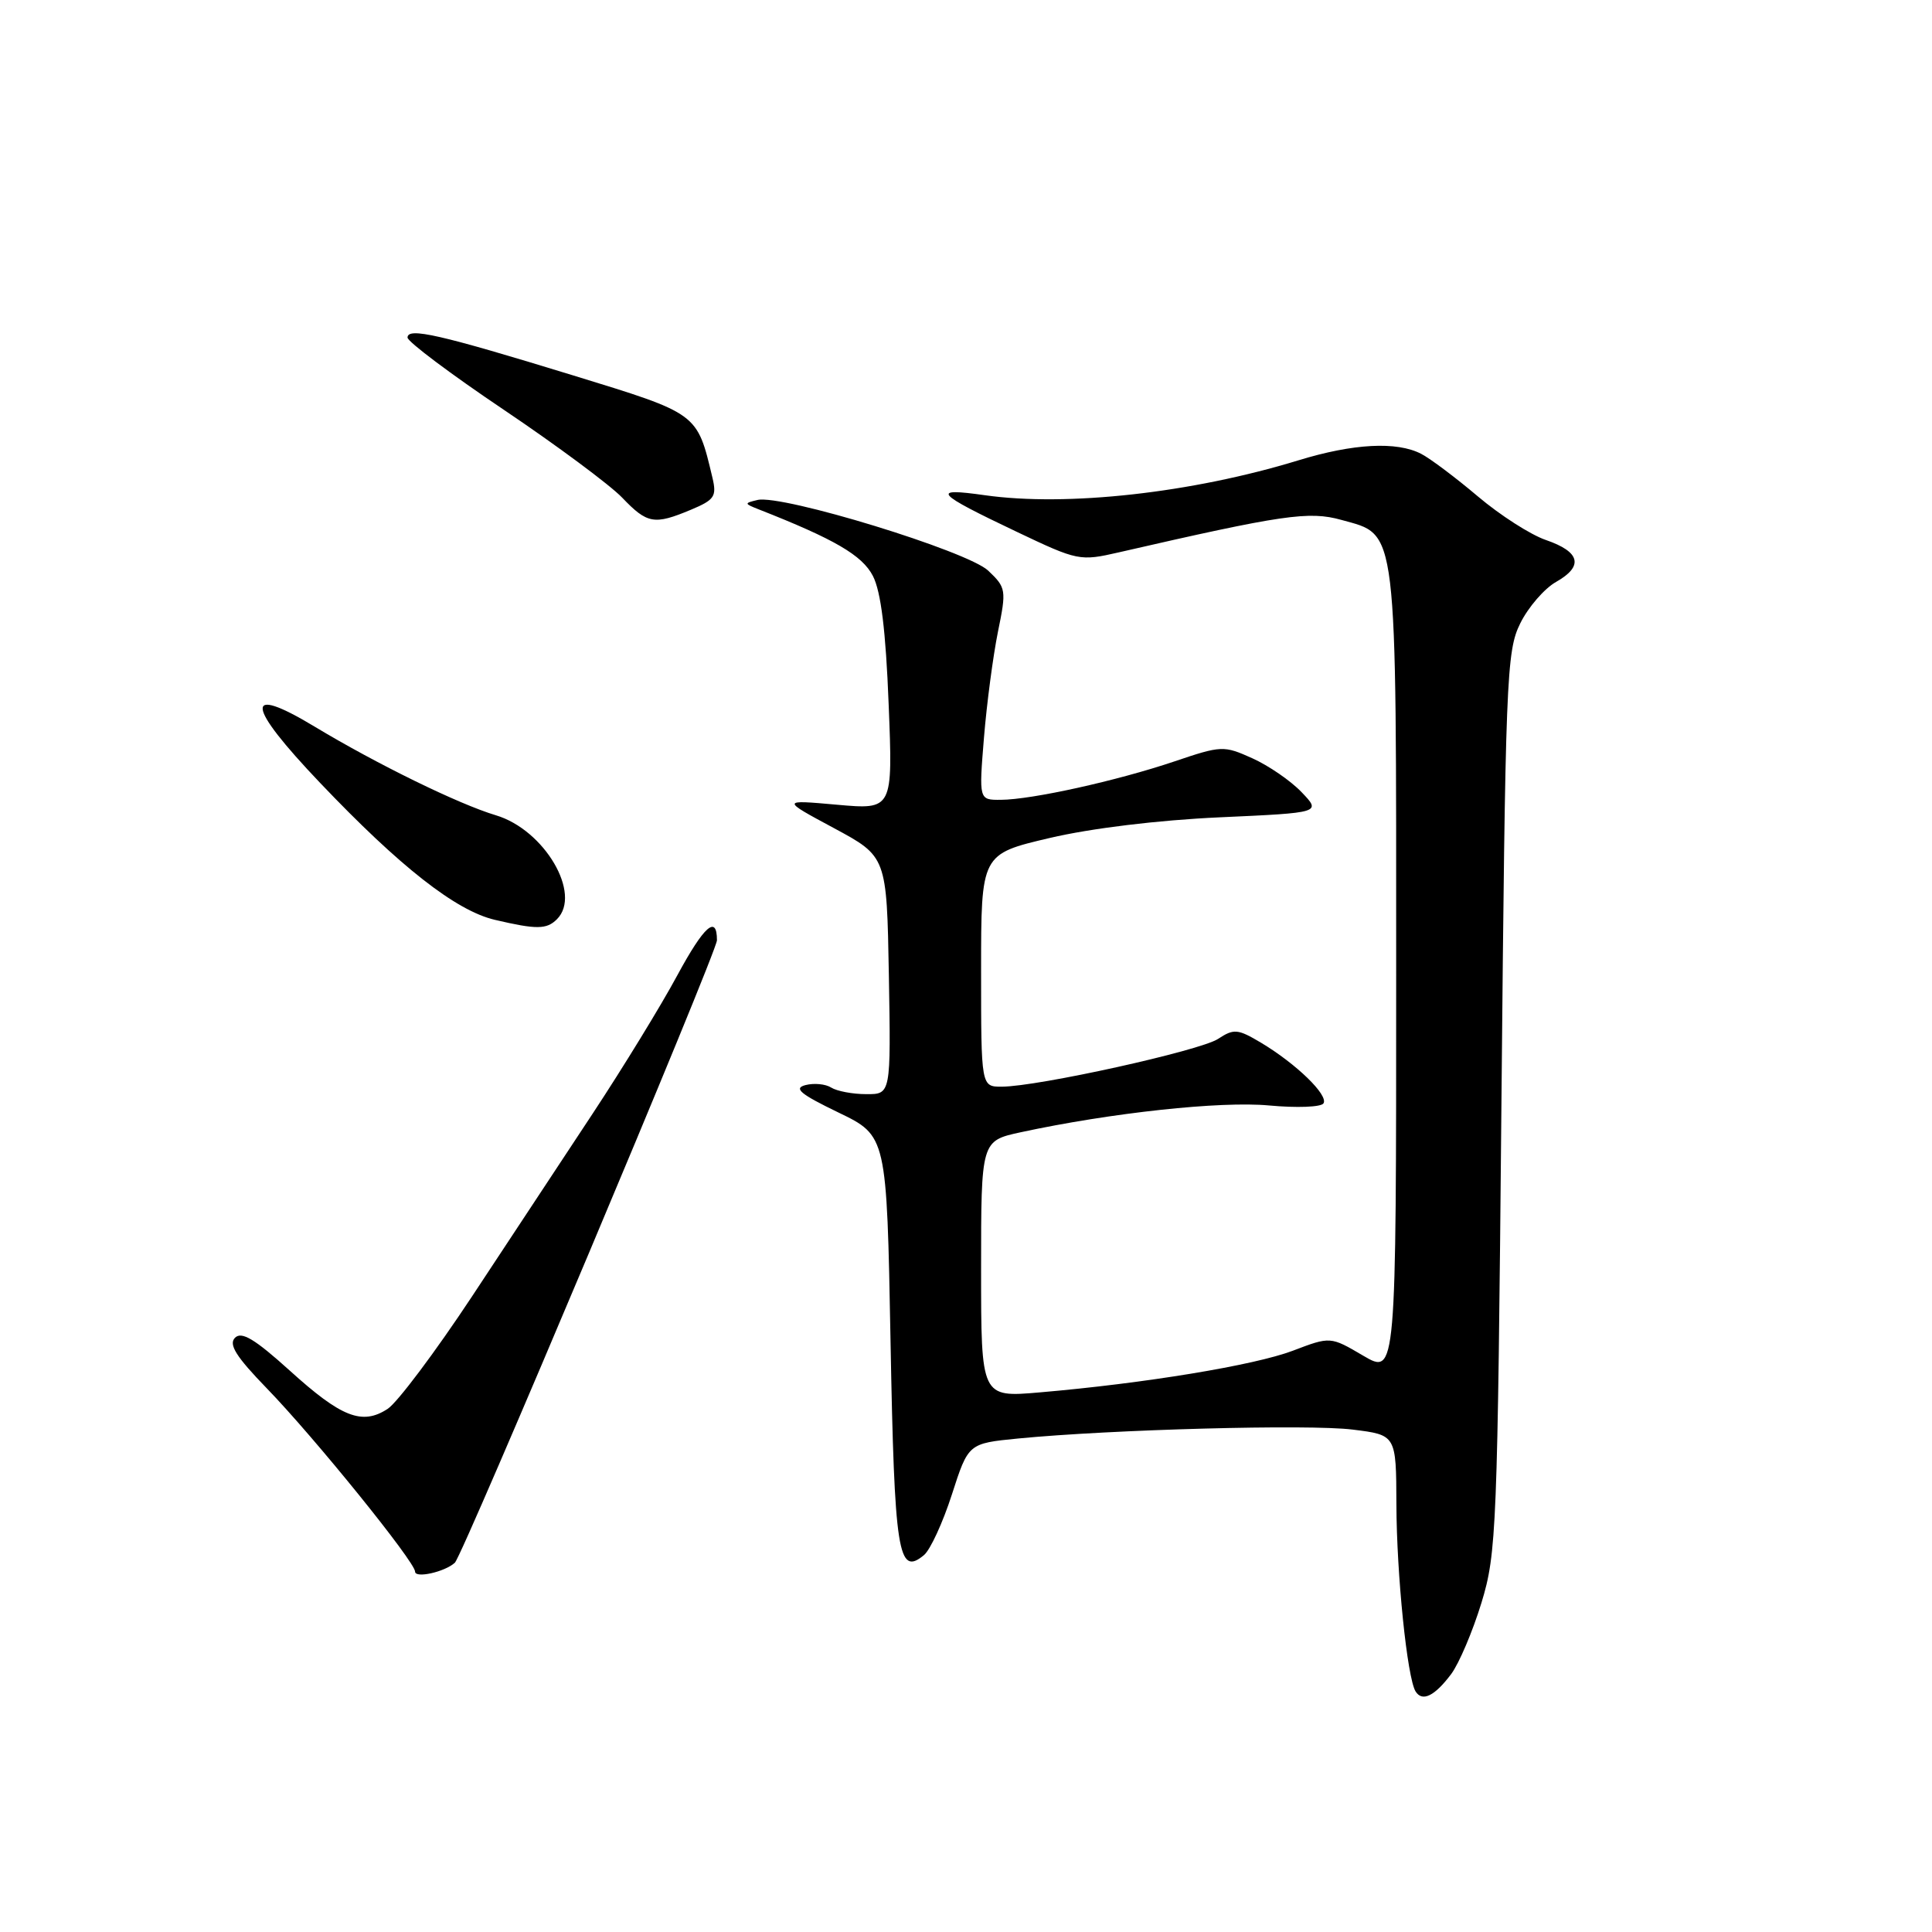 <?xml version="1.0" encoding="UTF-8" standalone="no"?>
<!DOCTYPE svg PUBLIC "-//W3C//DTD SVG 1.1//EN" "http://www.w3.org/Graphics/SVG/1.1/DTD/svg11.dtd" >
<svg xmlns="http://www.w3.org/2000/svg" xmlns:xlink="http://www.w3.org/1999/xlink" version="1.1" viewBox="0 0 256 256">
 <g >
 <path fill="currentColor"
d=" M 192.29 221.82 C 193.34 220.41 195.14 216.16 196.30 212.38 C 198.30 205.82 198.43 202.75 198.95 146.00 C 199.47 89.78 199.61 86.29 201.44 82.60 C 202.50 80.45 204.65 77.97 206.20 77.10 C 209.87 75.02 209.40 73.12 204.83 71.55 C 202.81 70.86 198.76 68.26 195.83 65.78 C 192.90 63.30 189.52 60.76 188.32 60.14 C 185.09 58.46 179.32 58.76 172.00 61.01 C 157.91 65.32 141.38 67.16 130.50 65.62 C 123.24 64.59 123.87 65.31 134.75 70.48 C 142.82 74.32 143.10 74.37 148.25 73.19 C 169.98 68.20 173.45 67.69 177.74 68.89 C 185.25 70.98 185.00 68.93 185.00 129.05 C 185.00 182.19 185.00 182.19 180.64 179.64 C 176.29 177.08 176.29 177.08 171.30 178.98 C 166.21 180.91 151.64 183.31 137.75 184.50 C 130.00 185.17 130.00 185.17 130.00 168.17 C 130.00 151.17 130.00 151.17 135.25 150.03 C 147.20 147.45 161.73 145.88 168.16 146.48 C 171.82 146.82 175.07 146.70 175.37 146.20 C 176.05 145.12 171.76 140.96 167.10 138.17 C 164.01 136.33 163.50 136.28 161.40 137.66 C 159.00 139.23 137.55 143.97 132.75 143.99 C 130.00 144.00 130.00 144.00 130.00 128.58 C 130.00 113.17 130.00 113.17 139.08 111.04 C 144.57 109.75 153.46 108.67 161.61 108.30 C 175.08 107.69 175.08 107.69 172.46 104.96 C 171.03 103.46 168.10 101.45 165.95 100.48 C 162.15 98.77 161.86 98.78 155.59 100.90 C 148.00 103.46 136.71 105.96 132.61 105.98 C 129.71 106.00 129.71 106.00 130.38 97.75 C 130.75 93.21 131.59 86.90 132.23 83.73 C 133.37 78.17 133.32 77.87 130.95 75.62 C 128.24 73.03 103.60 65.48 100.37 66.25 C 98.60 66.67 98.60 66.73 100.50 67.48 C 110.58 71.44 114.24 73.57 115.66 76.31 C 116.73 78.38 117.37 83.56 117.75 93.29 C 118.31 107.29 118.31 107.29 110.90 106.63 C 103.50 105.97 103.50 105.97 110.50 109.73 C 117.50 113.50 117.50 113.50 117.78 129.25 C 118.05 145.00 118.05 145.00 114.78 144.98 C 112.97 144.98 110.89 144.58 110.14 144.11 C 109.39 143.63 107.86 143.49 106.73 143.78 C 105.11 144.20 106.04 144.97 111.09 147.41 C 117.50 150.50 117.50 150.50 118.00 177.70 C 118.52 205.85 119.00 208.91 122.43 206.06 C 123.27 205.36 124.93 201.75 126.13 198.03 C 128.31 191.26 128.31 191.26 134.90 190.61 C 147.23 189.41 173.48 188.70 179.25 189.43 C 185.00 190.14 185.00 190.14 185.03 199.32 C 185.06 208.66 186.46 222.32 187.57 224.12 C 188.46 225.55 190.10 224.74 192.29 221.82 Z  M 60.27 207.07 C 61.33 206.09 95.00 126.14 95.00 124.59 C 95.00 121.17 93.30 122.67 89.74 129.25 C 87.59 133.24 82.56 141.45 78.57 147.50 C 74.57 153.55 67.35 164.49 62.52 171.82 C 57.68 179.14 52.66 185.83 51.37 186.68 C 47.99 188.89 45.24 187.82 38.36 181.58 C 33.76 177.43 32.02 176.38 31.14 177.26 C 30.26 178.14 31.28 179.76 35.35 183.96 C 41.63 190.43 55.00 206.96 55.00 208.25 C 55.00 209.17 58.94 208.29 60.27 207.07 Z  M 73.80 121.80 C 77.14 118.46 72.15 109.96 65.71 108.03 C 60.79 106.56 49.95 101.26 41.67 96.27 C 32.26 90.60 32.53 93.36 42.42 103.74 C 52.99 114.85 60.41 120.67 65.56 121.88 C 71.11 123.18 72.43 123.17 73.80 121.80 Z  M 91.56 67.54 C 94.68 66.23 94.99 65.78 94.40 63.29 C 92.35 54.69 92.57 54.85 75.90 49.73 C 58.25 44.31 54.00 43.34 54.00 44.73 C 54.00 45.27 59.74 49.58 66.76 54.30 C 73.77 59.02 80.83 64.26 82.44 65.94 C 85.77 69.42 86.69 69.58 91.56 67.54 Z "/>
</g>
</svg>